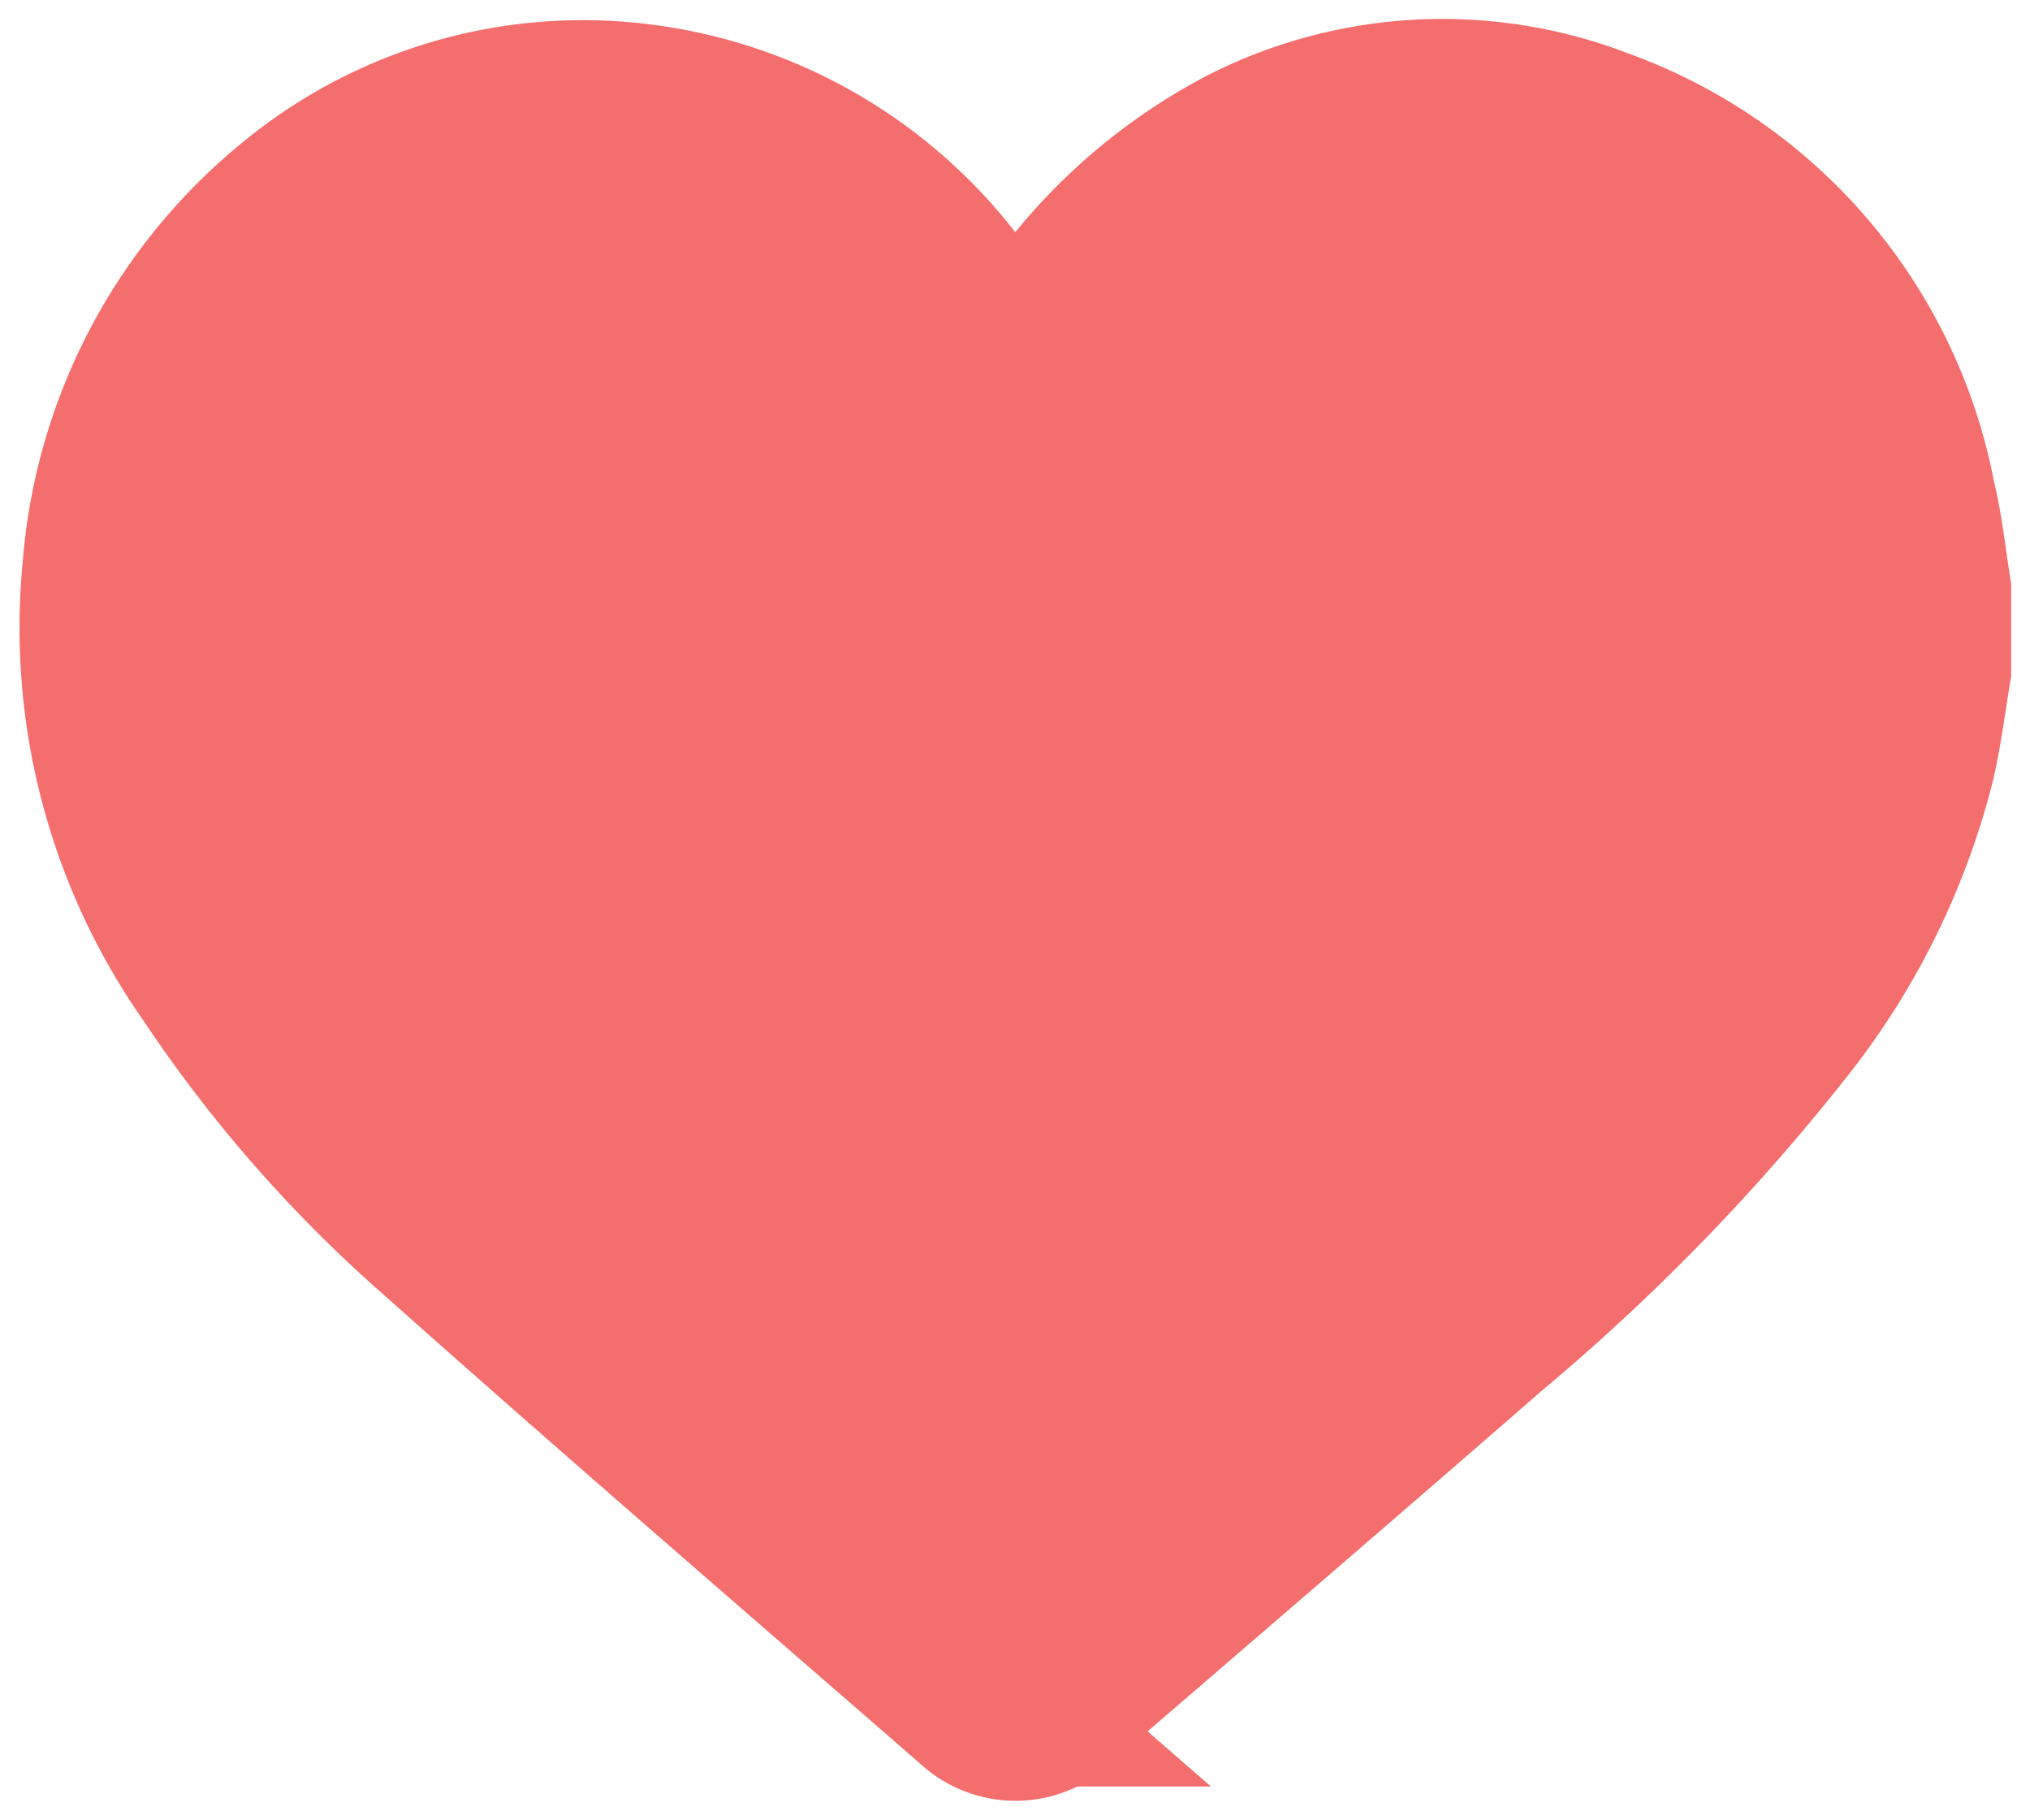 <svg id="Group_1731" data-name="Group 1731" xmlns="http://www.w3.org/2000/svg" xmlns:xlink="http://www.w3.org/1999/xlink" width="35.07" height="31.434" viewBox="0 0 35.07 31.434">
  <defs>
    <clipPath id="clip-path">
      <rect id="Rectangle_303" data-name="Rectangle 303" width="35.07" height="31.434" fill="#f56e6e" stroke="#f56e6e" stroke-width="3"/>
    </clipPath>
  </defs>
  <g id="Group_1705" data-name="Group 1705" transform="translate(0 0)" clip-path="url(#clip-path)">
    <path id="Path_202" data-name="Path 202" d="M31.161,6.843A8.341,8.341,0,0,0,25.775.5a7.445,7.445,0,0,0-6.07.316,9.149,9.149,0,0,0-3.739,3.659c-.081.135-.158.273-.251.432-.255-.4-.469-.775-.715-1.124A7.961,7.961,0,0,0,9.11.07,7.741,7.741,0,0,0,3.4,1.723,8.909,8.909,0,0,0,.059,8.017a10.32,10.32,0,0,0,1.828,6.935A22.554,22.554,0,0,0,5.8,19.417c3.068,2.734,6.183,5.416,9.284,8.114a.933.933,0,0,0,1.328-.064c2.477-2.137,4.961-4.267,7.427-6.417a35.113,35.113,0,0,0,5.041-5.179,12.05,12.05,0,0,0,2.268-4.577c.118-.515.182-1.043.27-1.566V8.379c-.083-.512-.134-1.033-.255-1.536" transform="translate(1.827 1.827)" fill="#f56e6e" stroke="#f56e6e" stroke-width="3"/>
  </g>
</svg>
